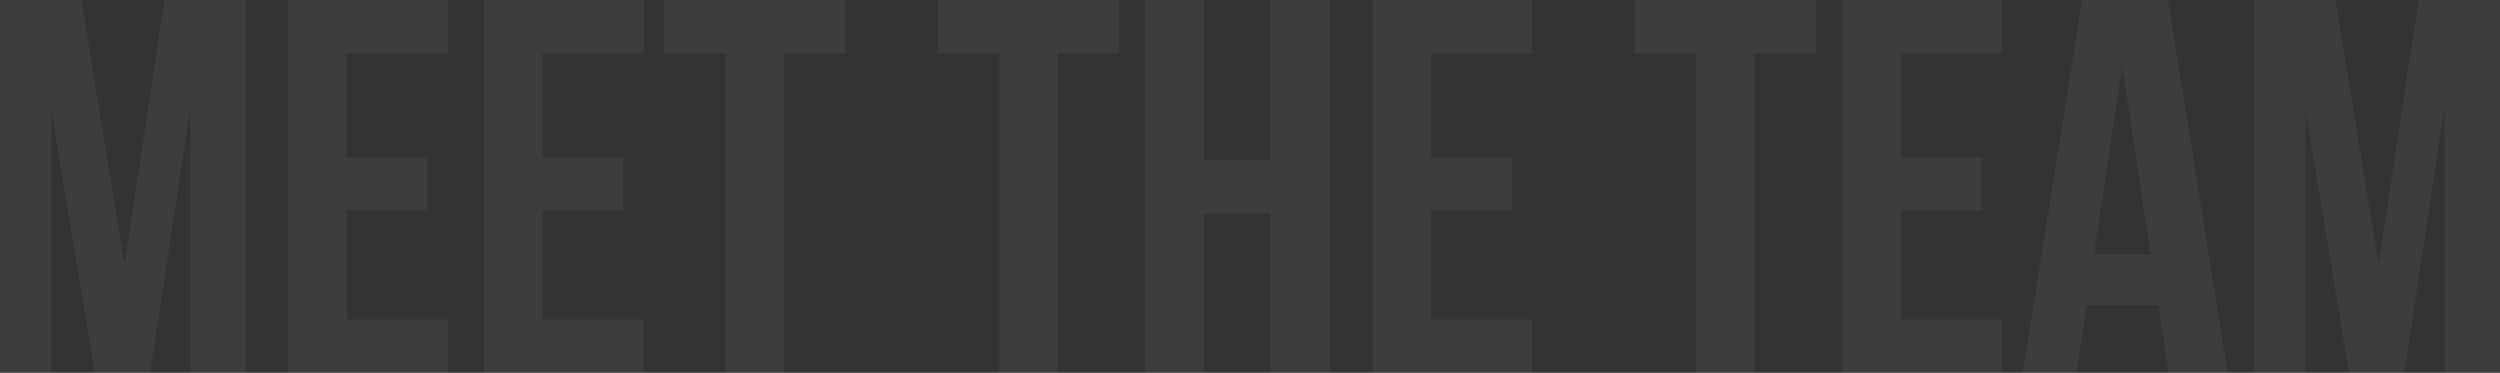 <svg xmlns="http://www.w3.org/2000/svg" viewBox="0 0 594 88.57"><rect x="0" y="0" width="594" height="88.57" fill="#333333" stroke="none"/><defs><style>.cls-1{opacity:0.05;}.cls-2{fill:#fff;}</style></defs><g id="Layer_2" data-name="Layer 2"><g id="Layer_1-2" data-name="Layer 1"><g class="cls-1"><path class="cls-2" d="M29.59,62.88,39.1,0H58.43V88.57H45.27V25.08L35.7,88.57H22.54L12.17,25.94V88.57H0V0H19.33Z"/><path class="cls-2" d="M82.4,37.37h19.14V50H82.4V75.91h24V88.57H68.5V0h37.92V12.66h-24Z"/><path class="cls-2" d="M128.9,37.37h19.15V50H128.9V75.91h24V88.57H115V0h37.92V12.66h-24Z"/><path class="cls-2" d="M157.75,0h43V12.66H186.22V88.57H172.33V12.66H157.75Z"/><path class="cls-2" d="M222.85,0h43V12.66H251.32V88.57H237.43V12.66H222.85Z"/><path class="cls-2" d="M286,88.57h-13.9V0H286V38h15.81V0h14.2V88.57h-14.2V50.65H286Z"/><path class="cls-2" d="M340,37.37h19.15V50H340V75.91h24V88.57H326.12V0h37.93V12.66H340Z"/><path class="cls-2" d="M388.44,0h43V12.66H416.92V88.57H403V12.66H388.44Z"/><path class="cls-2" d="M451.63,37.37h19.15V50H451.63V75.91h24V88.57H437.73V0h37.93V12.66h-24Z"/><path class="cls-2" d="M529.27,88.57h-14l-2.41-16.06H495.79l-2.41,16.06H480.6L494.74,0h20.39Zm-31.75-28.1H511l-6.74-44.78Z"/><path class="cls-2" d="M565.16,62.88,574.67,0H594V88.57H580.84V25.08l-9.57,63.49H558.11L547.74,25.94V88.57H535.57V0H554.9Z"/></g></g></g></svg>